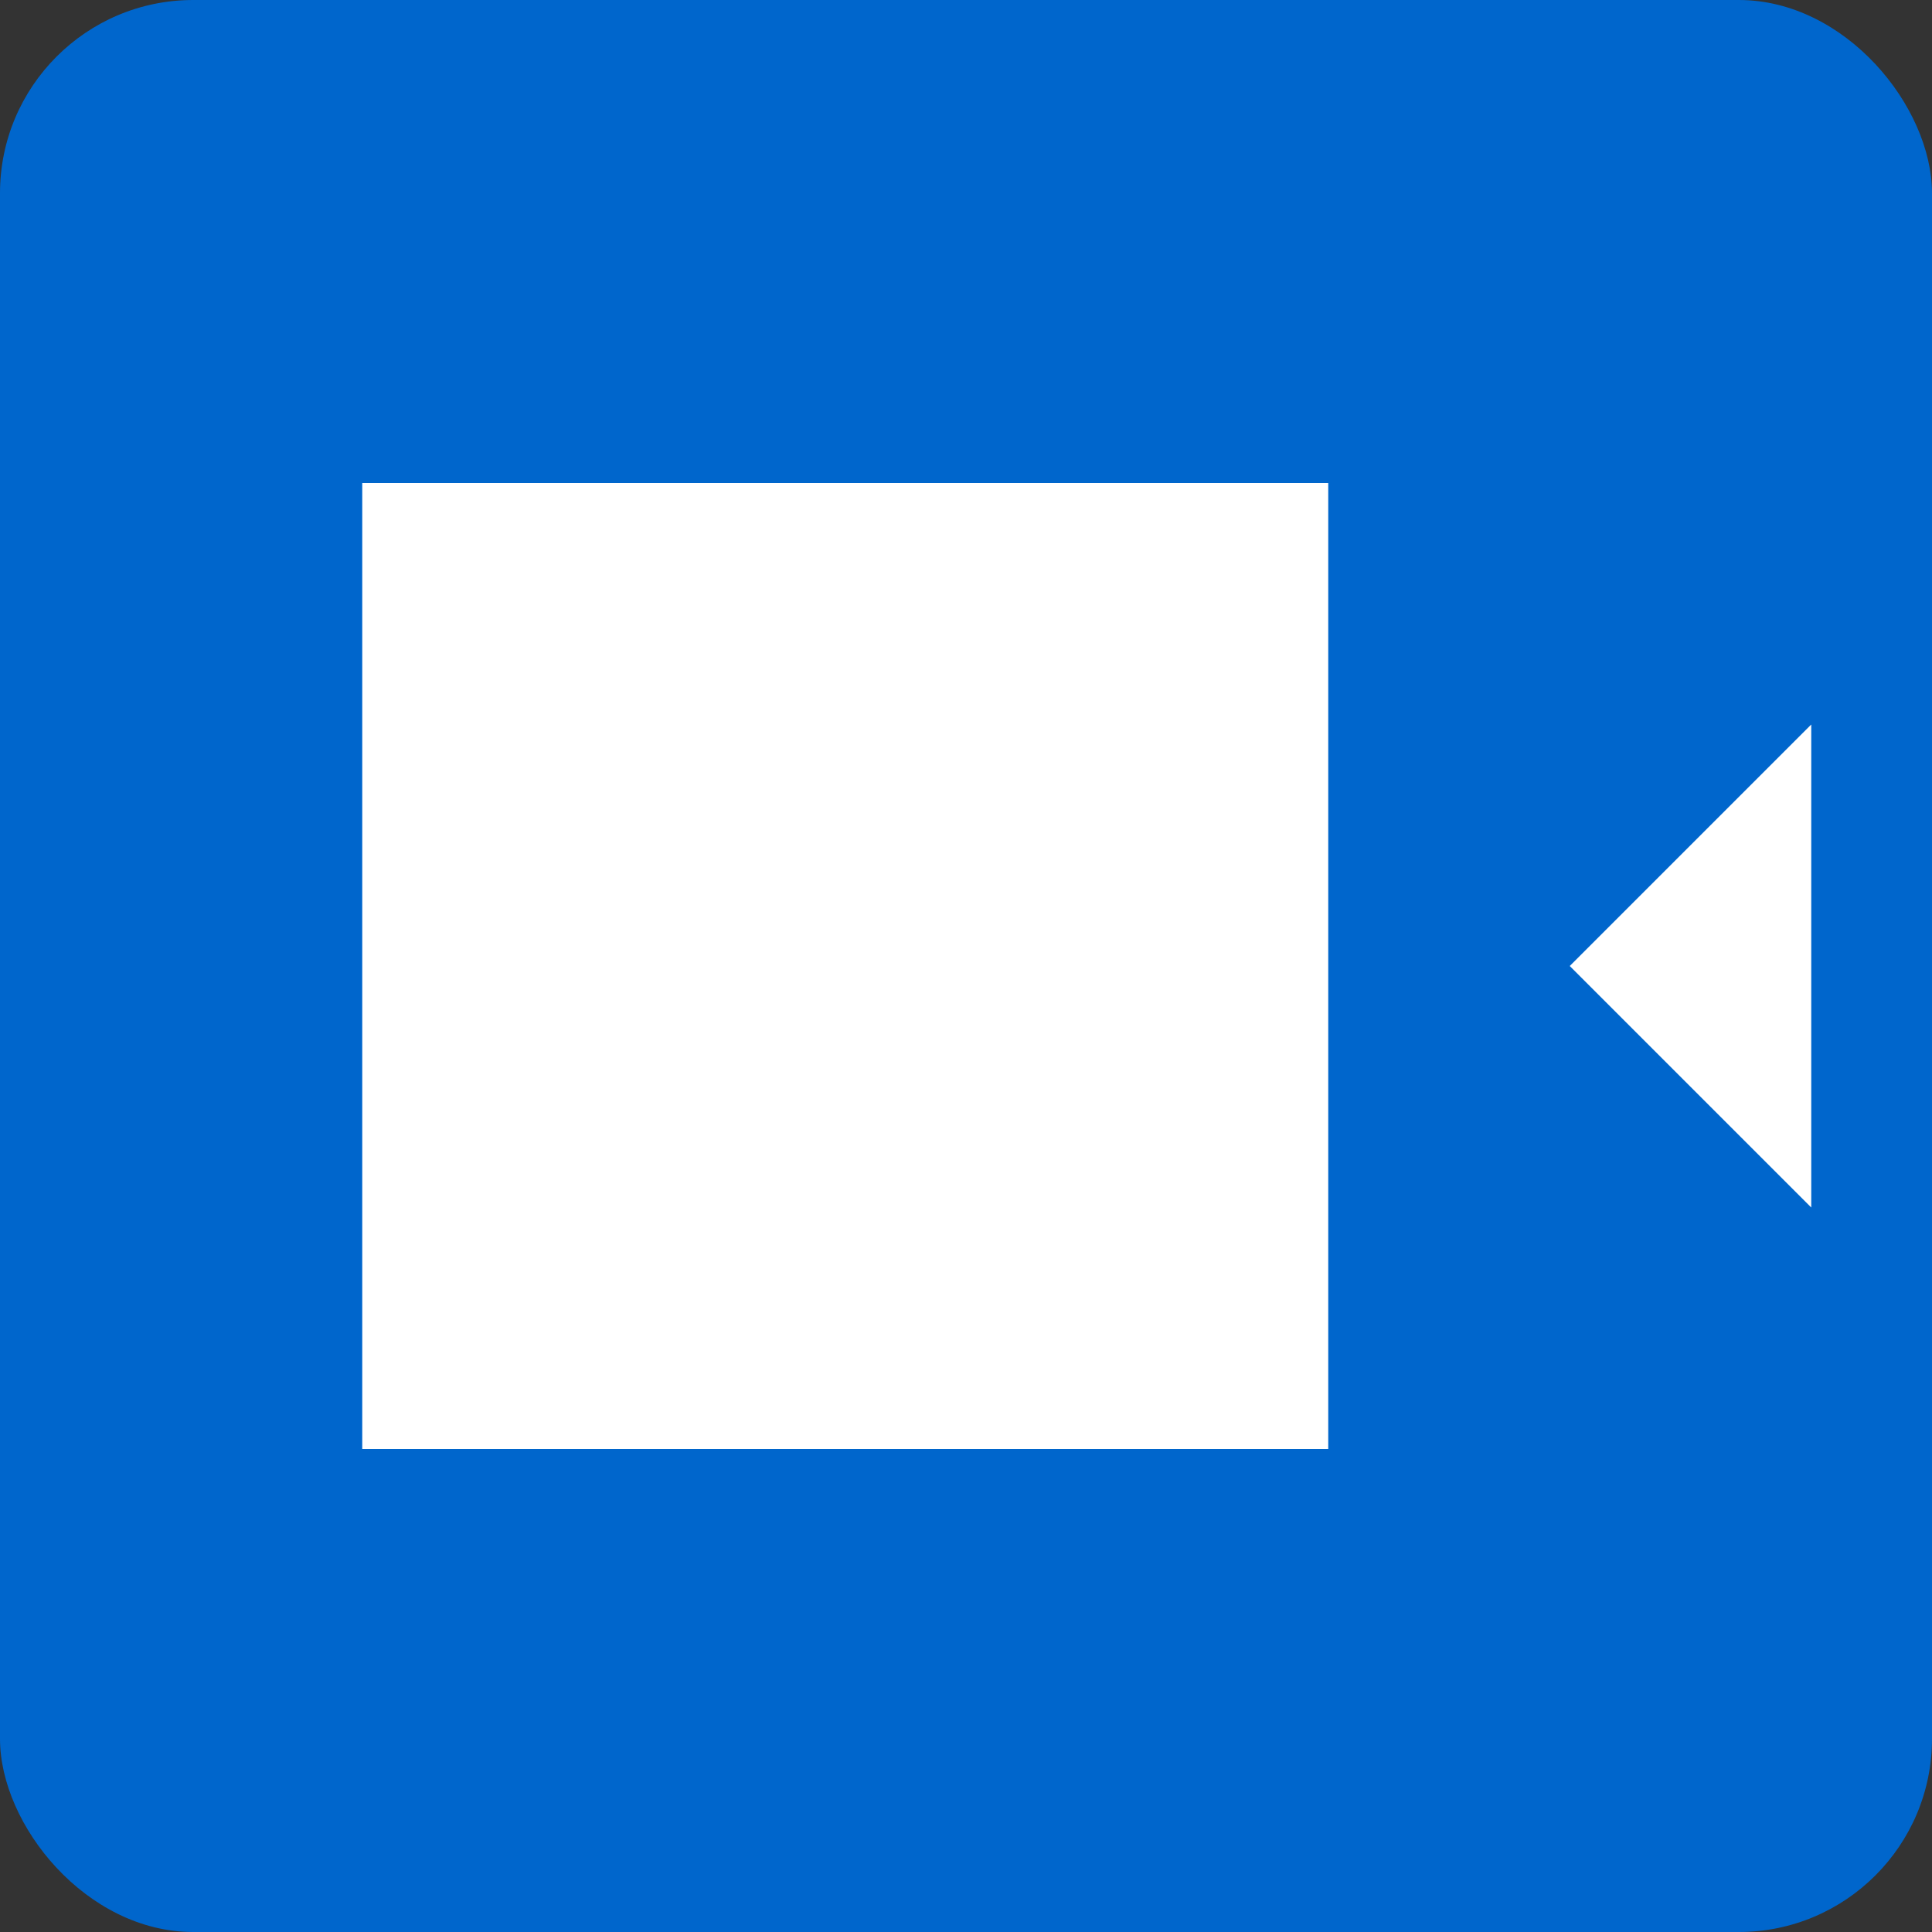 <svg viewBox="0 0 80 80" xmlns="http://www.w3.org/2000/svg">
  <rect x="0" y="0" width="80" height="80" fill="#333333" stroke="none"/>
  <!-- Background rectangle -->
  <rect x="0" y="0" width="80" height="80" rx="8" fill="#0066cc"/>
  
  <!-- Camera icon - fully centered -->
  <path d="M15 20 h40 v20 h10 l10 -10 v20 l-10 -10 h-10 v20 h-40 z" fill="white"/>
</svg>